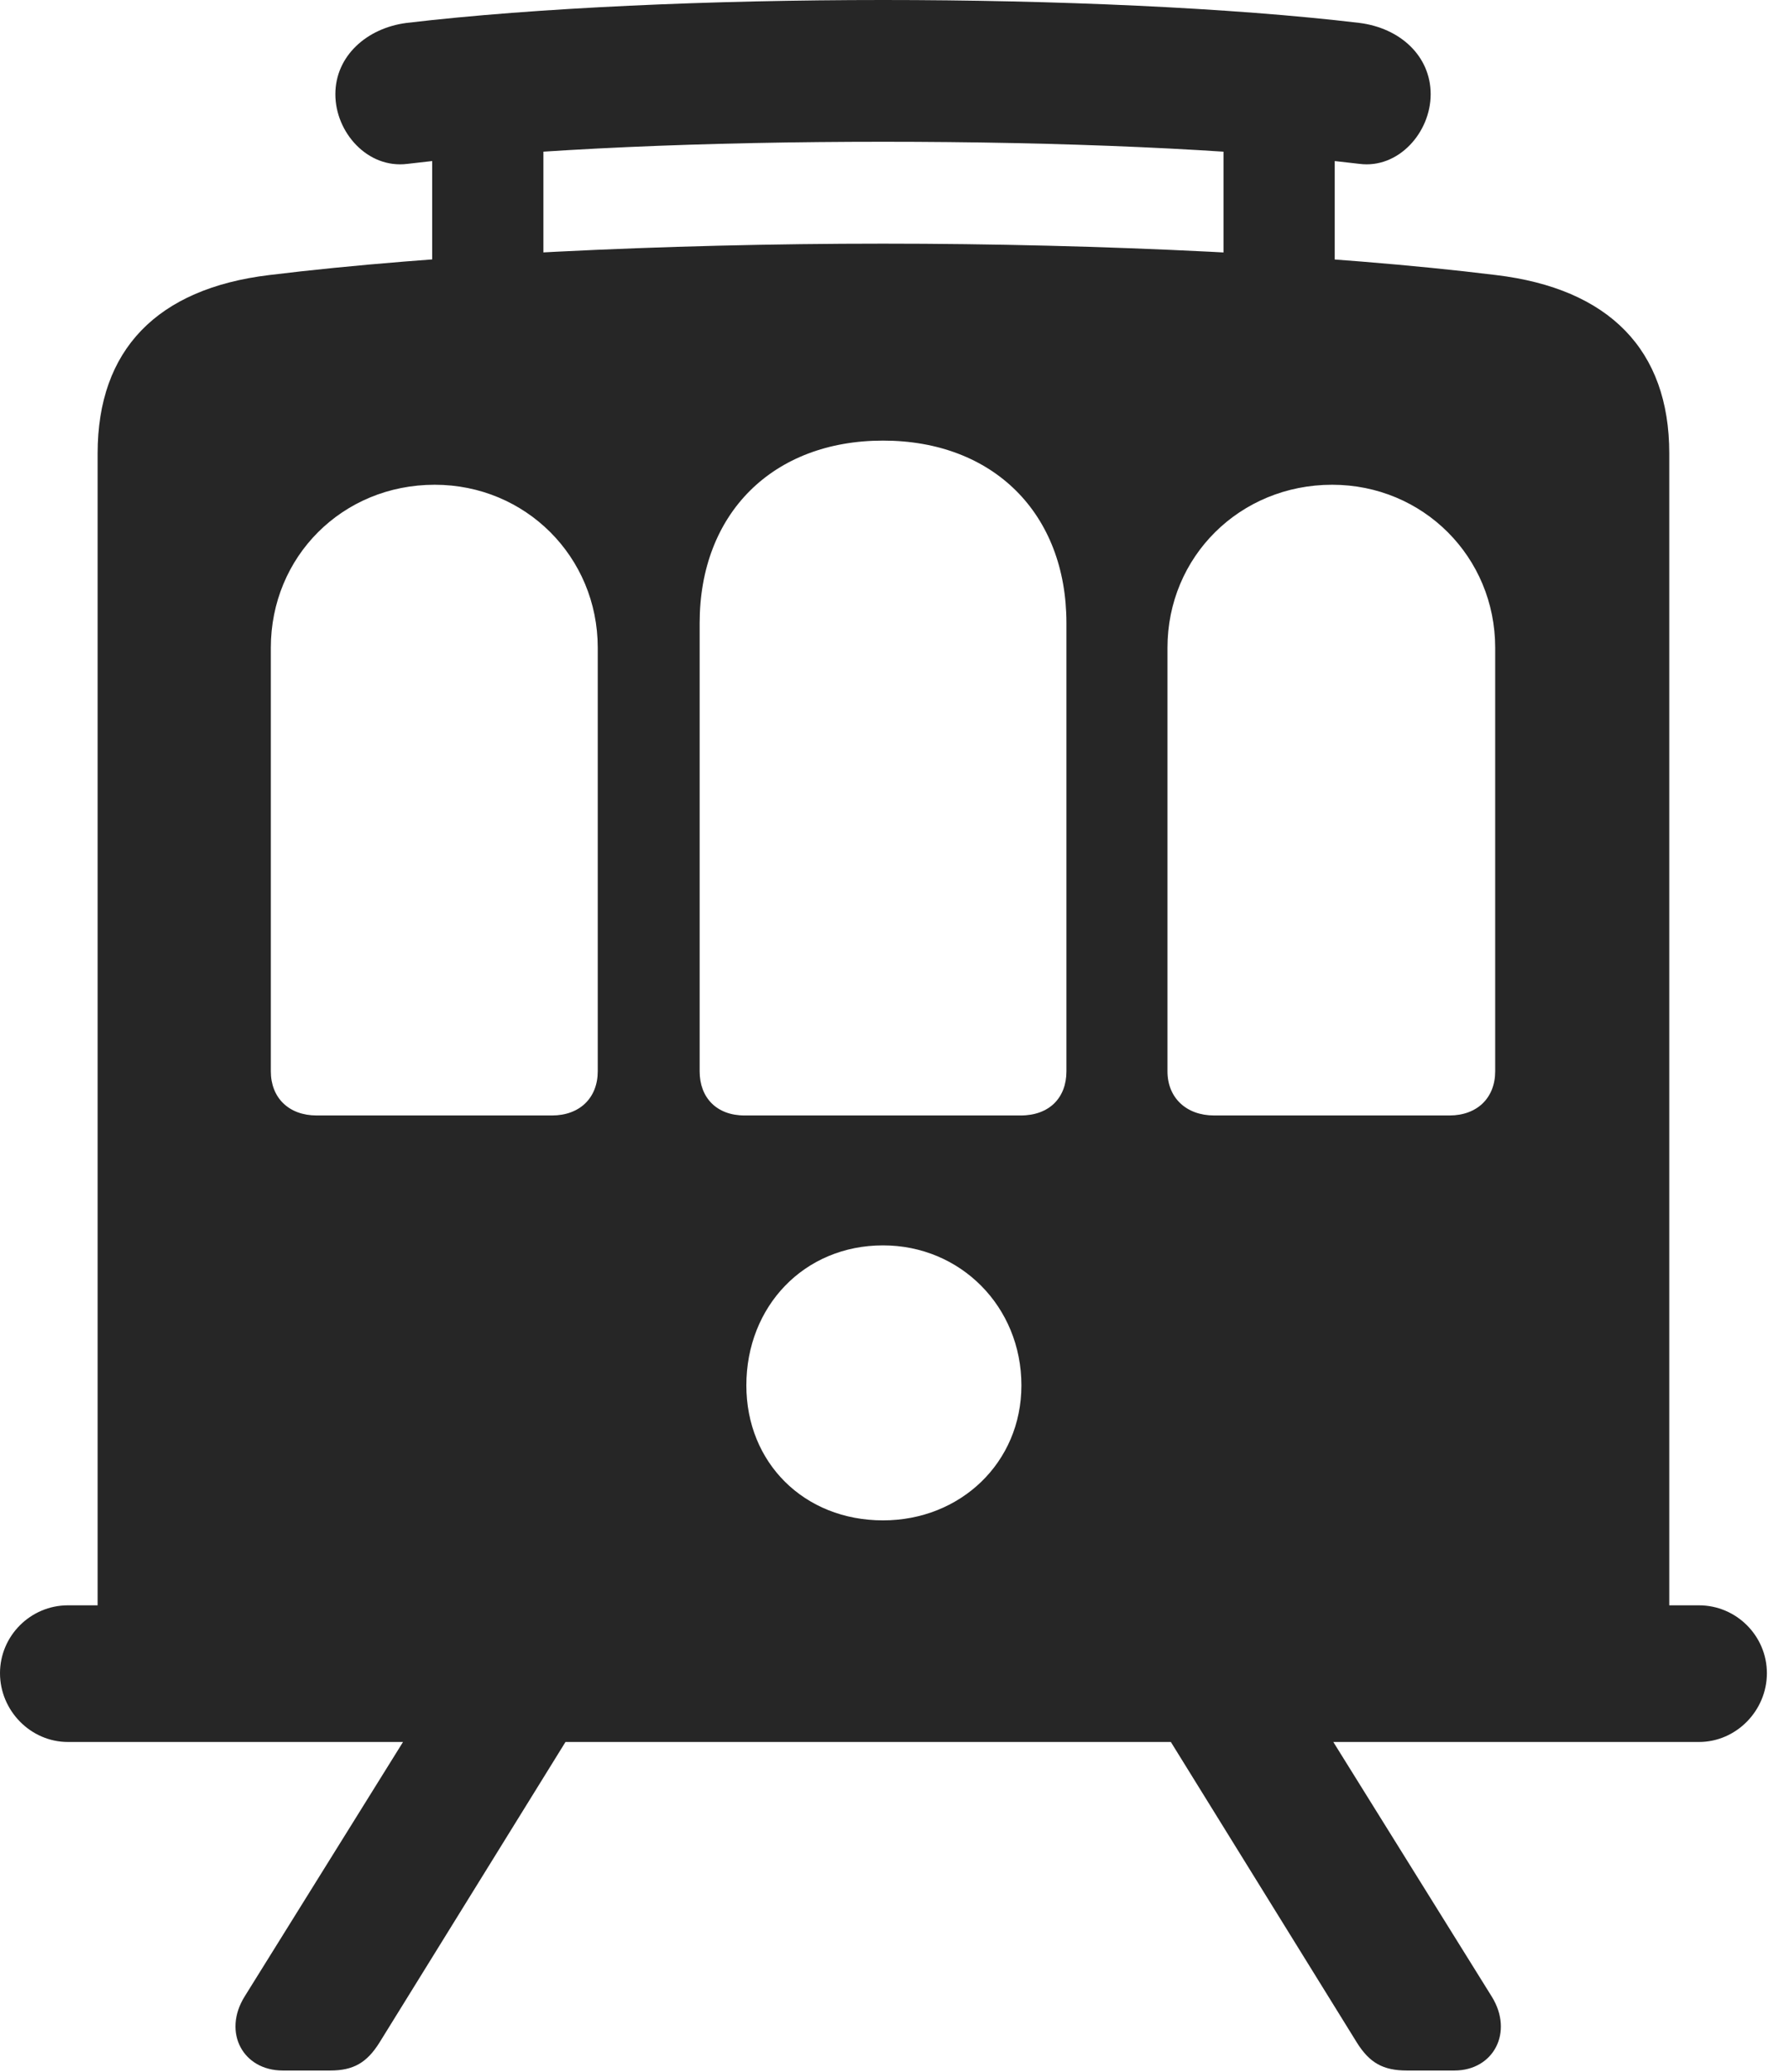 <?xml version="1.0" encoding="UTF-8"?>
<!--Generator: Apple Native CoreSVG 326-->
<!DOCTYPE svg
PUBLIC "-//W3C//DTD SVG 1.1//EN"
       "http://www.w3.org/Graphics/SVG/1.1/DTD/svg11.dtd">
<svg version="1.1" xmlns="http://www.w3.org/2000/svg" xmlns:xlink="http://www.w3.org/1999/xlink" viewBox="0 0 28.807 33.373">
 <g>
  <rect height="33.373" opacity="0" width="28.807" x="0" y="0"/>
  <path d="M1.572 26.072L26.879 26.072L26.879 7.301C26.879 5.633 25.908 4.648 24.09 4.43C21.438 4.102 17.732 3.924 14.219 3.924C10.705 3.924 7 4.102 4.334 4.43C2.529 4.648 1.572 5.633 1.572 7.301ZM4.361 17.254L4.361 10.432C4.361 8.969 5.51 7.807 7 7.807C8.463 7.807 9.625 8.969 9.625 10.432L9.625 17.254C9.625 17.678 9.338 17.965 8.887 17.965L5.1 17.965C4.648 17.965 4.361 17.678 4.361 17.254ZM11.266 17.254L11.266 10.035C11.266 8.271 12.441 7.096 14.219 7.096C15.996 7.096 17.172 8.271 17.172 10.035L17.172 17.254C17.172 17.678 16.898 17.965 16.434 17.965L11.99 17.965C11.539 17.965 11.266 17.678 11.266 17.254ZM18.799 17.254L18.799 10.432C18.799 8.969 19.961 7.807 21.451 7.807C22.914 7.807 24.076 8.969 24.076 10.432L24.076 17.254C24.076 17.678 23.789 17.965 23.338 17.965L19.551 17.965C19.1 17.965 18.799 17.678 18.799 17.254ZM14.219 24.486C12.947 24.486 12.018 23.557 12.018 22.312C12.018 21.041 12.947 20.057 14.219 20.057C15.463 20.057 16.447 21.041 16.447 22.312C16.447 23.557 15.463 24.486 14.219 24.486ZM0 26.947C0 27.549 0.492 28.055 1.094 28.055L27.357 28.055C27.959 28.055 28.451 27.549 28.451 26.947C28.451 26.346 27.959 25.854 27.357 25.854L1.094 25.854C0.492 25.854 0 26.346 0 26.947ZM5.4 1.518C5.4 2.133 5.92 2.721 6.562 2.639C8.6 2.393 11.416 2.283 14.219 2.283C17.021 2.283 19.852 2.393 21.889 2.639C22.518 2.721 23.037 2.133 23.037 1.518C23.037 0.902 22.545 0.451 21.889 0.369C19.824 0.123 16.98 0 14.219 0C11.471 0 8.627 0.123 6.549 0.369C5.906 0.451 5.4 0.902 5.4 1.518ZM6.959 1.162L6.959 4.908L8.75 4.908L8.75 1.162ZM19.701 1.162L19.701 4.908L21.492 4.908L21.492 1.162ZM4.553 33.346L5.318 33.346C5.688 33.346 5.906 33.223 6.111 32.895L9.994 26.619L7.383 26.619L3.938 32.156C3.582 32.73 3.91 33.346 4.553 33.346ZM22.654 33.346L23.42 33.346C24.049 33.346 24.377 32.73 24.021 32.156L20.576 26.619L17.965 26.619L21.848 32.895C22.053 33.223 22.271 33.346 22.654 33.346Z" fill="black" fill-opacity="0.85"/>
 </g>
</svg>
